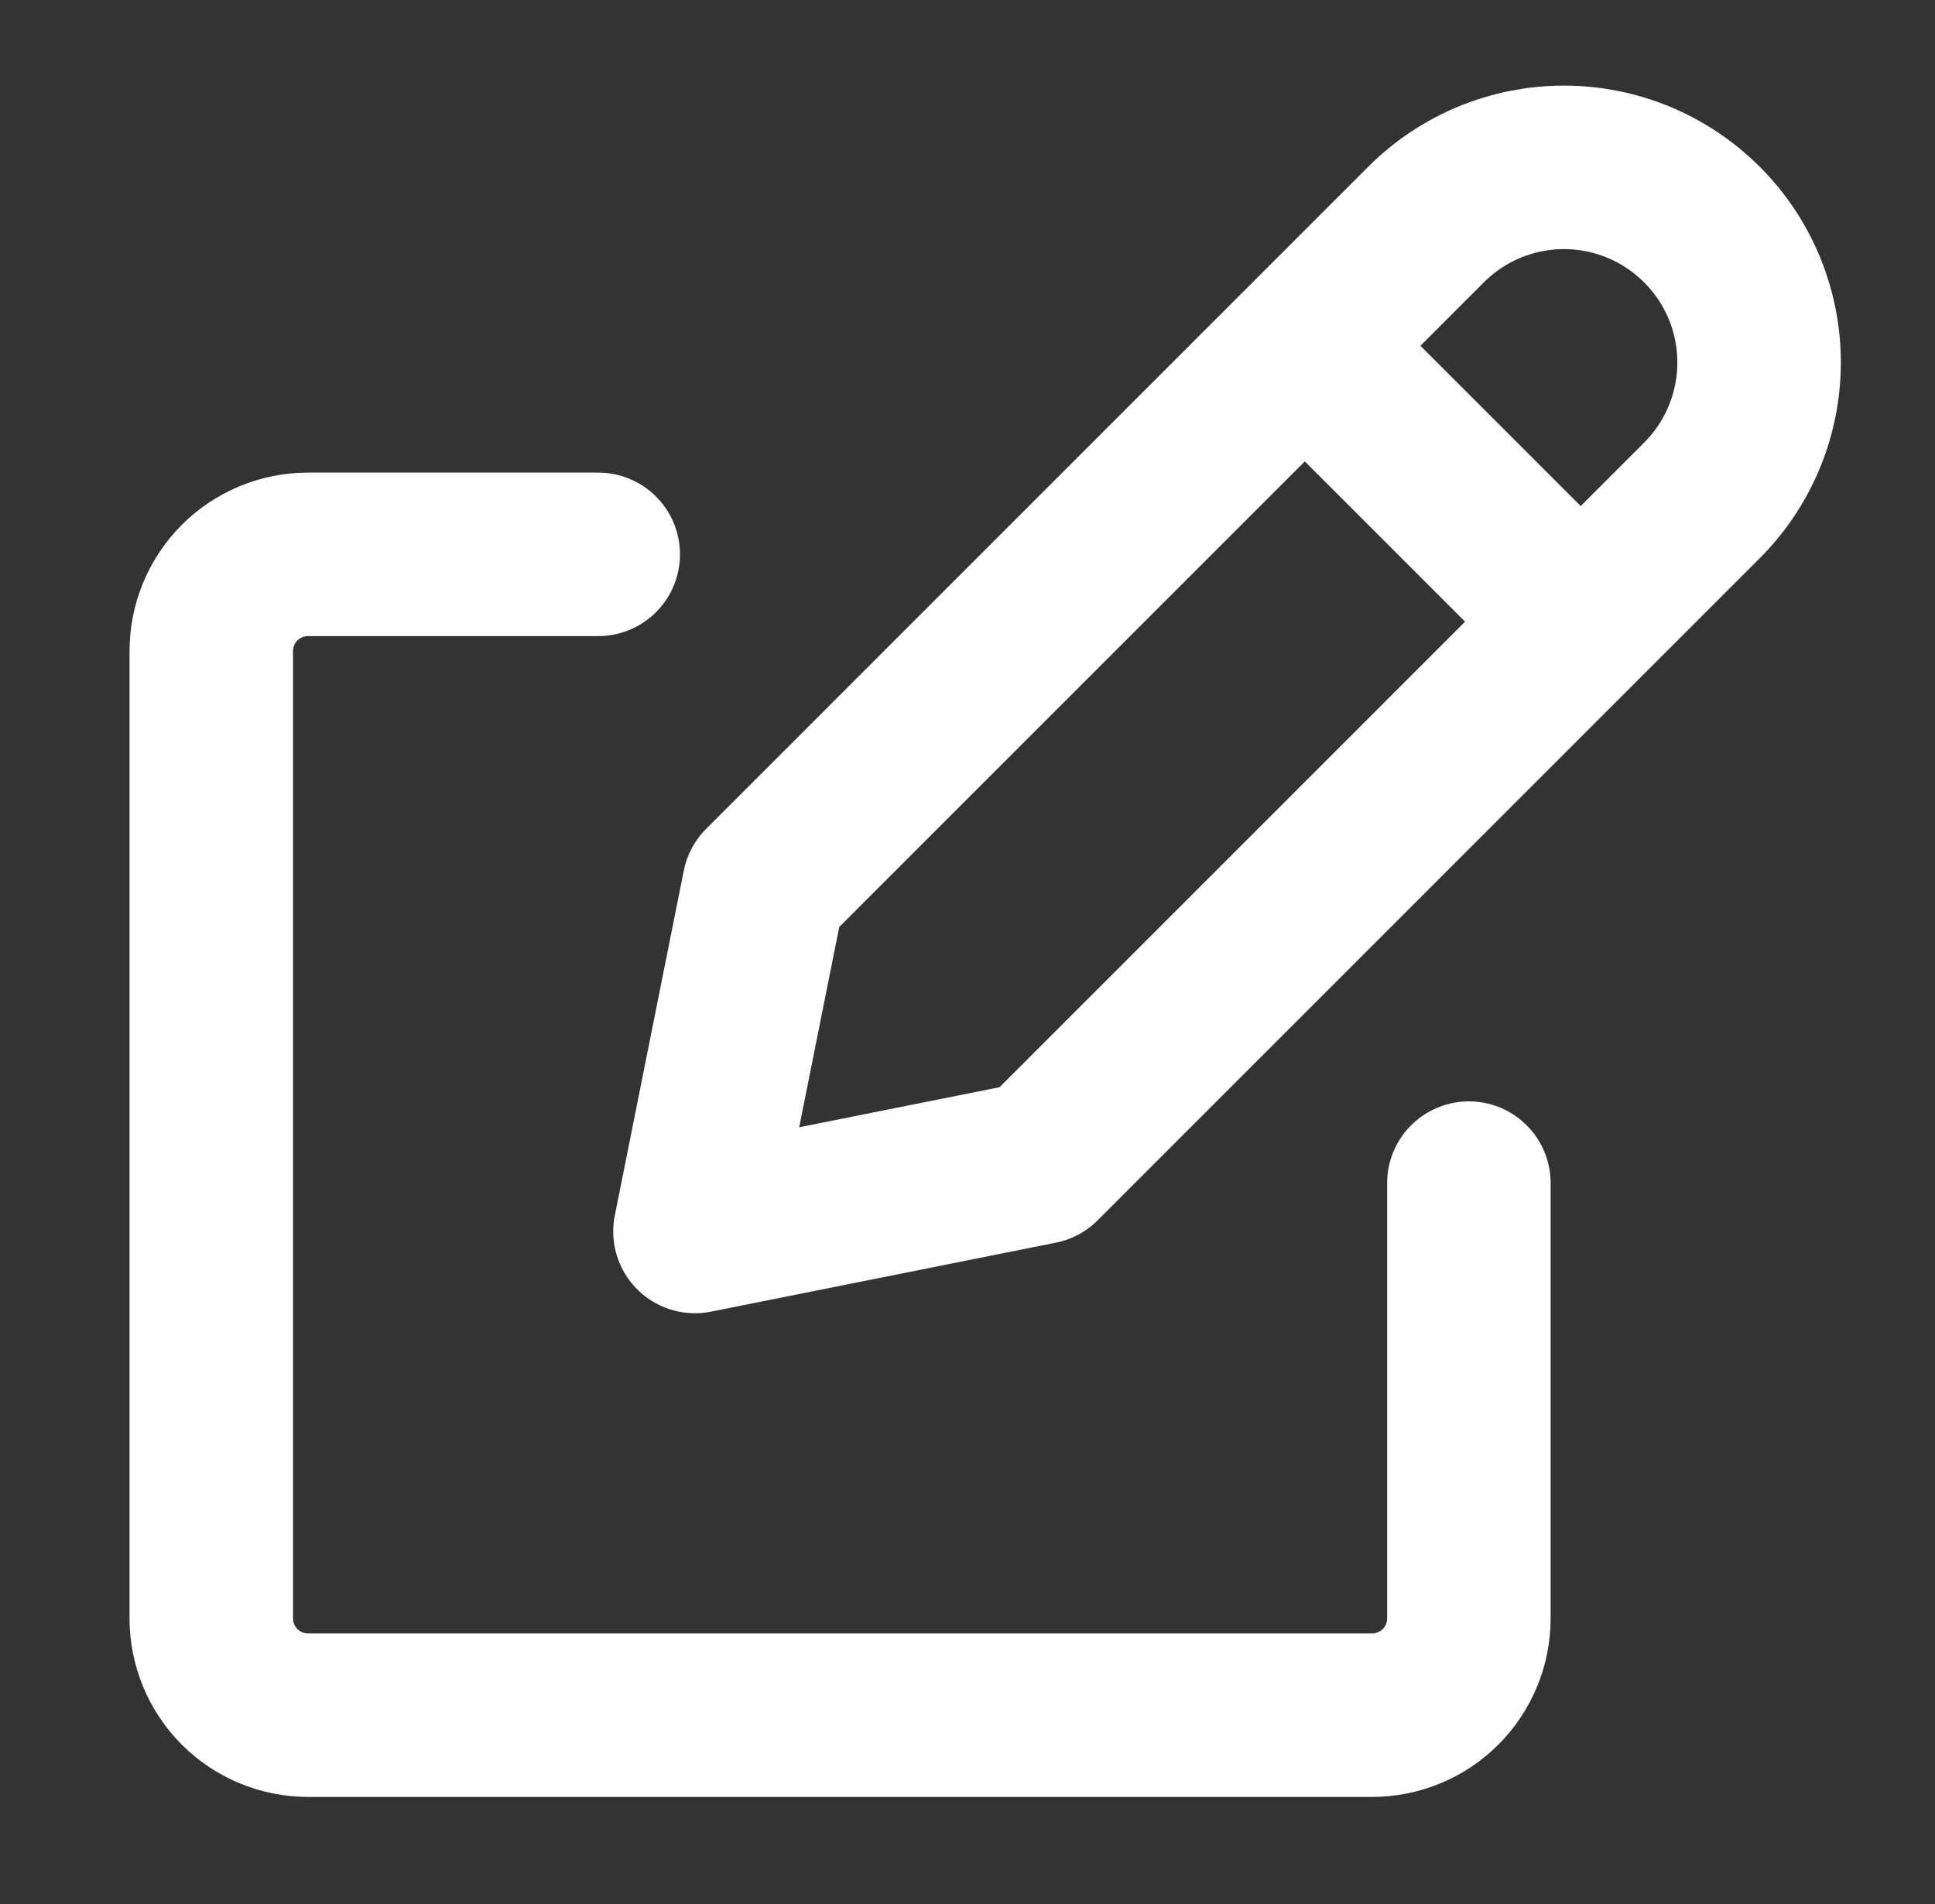<svg width="63" height="62" viewBox="0 0 63 62" fill="none" xmlns="http://www.w3.org/2000/svg">
<rect x="0" y="0" width="63" height="62" fill="#333333" stroke="none"/>
<path d="M42.482 11.258L51.465 20.241M19.477 18.049H10.028C9.193 18.049 8.392 18.381 7.801 18.971C7.211 19.562 6.879 20.363 6.879 21.198V52.694C6.879 53.53 7.211 54.331 7.801 54.922C8.392 55.512 9.193 55.844 10.028 55.844H44.674C45.51 55.844 46.311 55.512 46.901 54.922C47.492 54.331 47.824 53.53 47.824 52.694V38.521M55.411 7.309C56.001 7.899 56.469 8.599 56.789 9.37C57.108 10.141 57.273 10.967 57.273 11.802C57.273 12.636 57.108 13.462 56.789 14.233C56.469 15.004 56.001 15.704 55.411 16.294L33.855 37.85L22.627 40.096L24.873 28.868L46.428 7.312C47.018 6.721 47.718 6.253 48.489 5.933C49.259 5.614 50.086 5.449 50.92 5.449C51.754 5.449 52.58 5.614 53.351 5.933C54.122 6.253 54.822 6.721 55.411 7.312V7.309Z" stroke="white" stroke-width="5.323" stroke-linecap="round" stroke-linejoin="round"/>
</svg>

